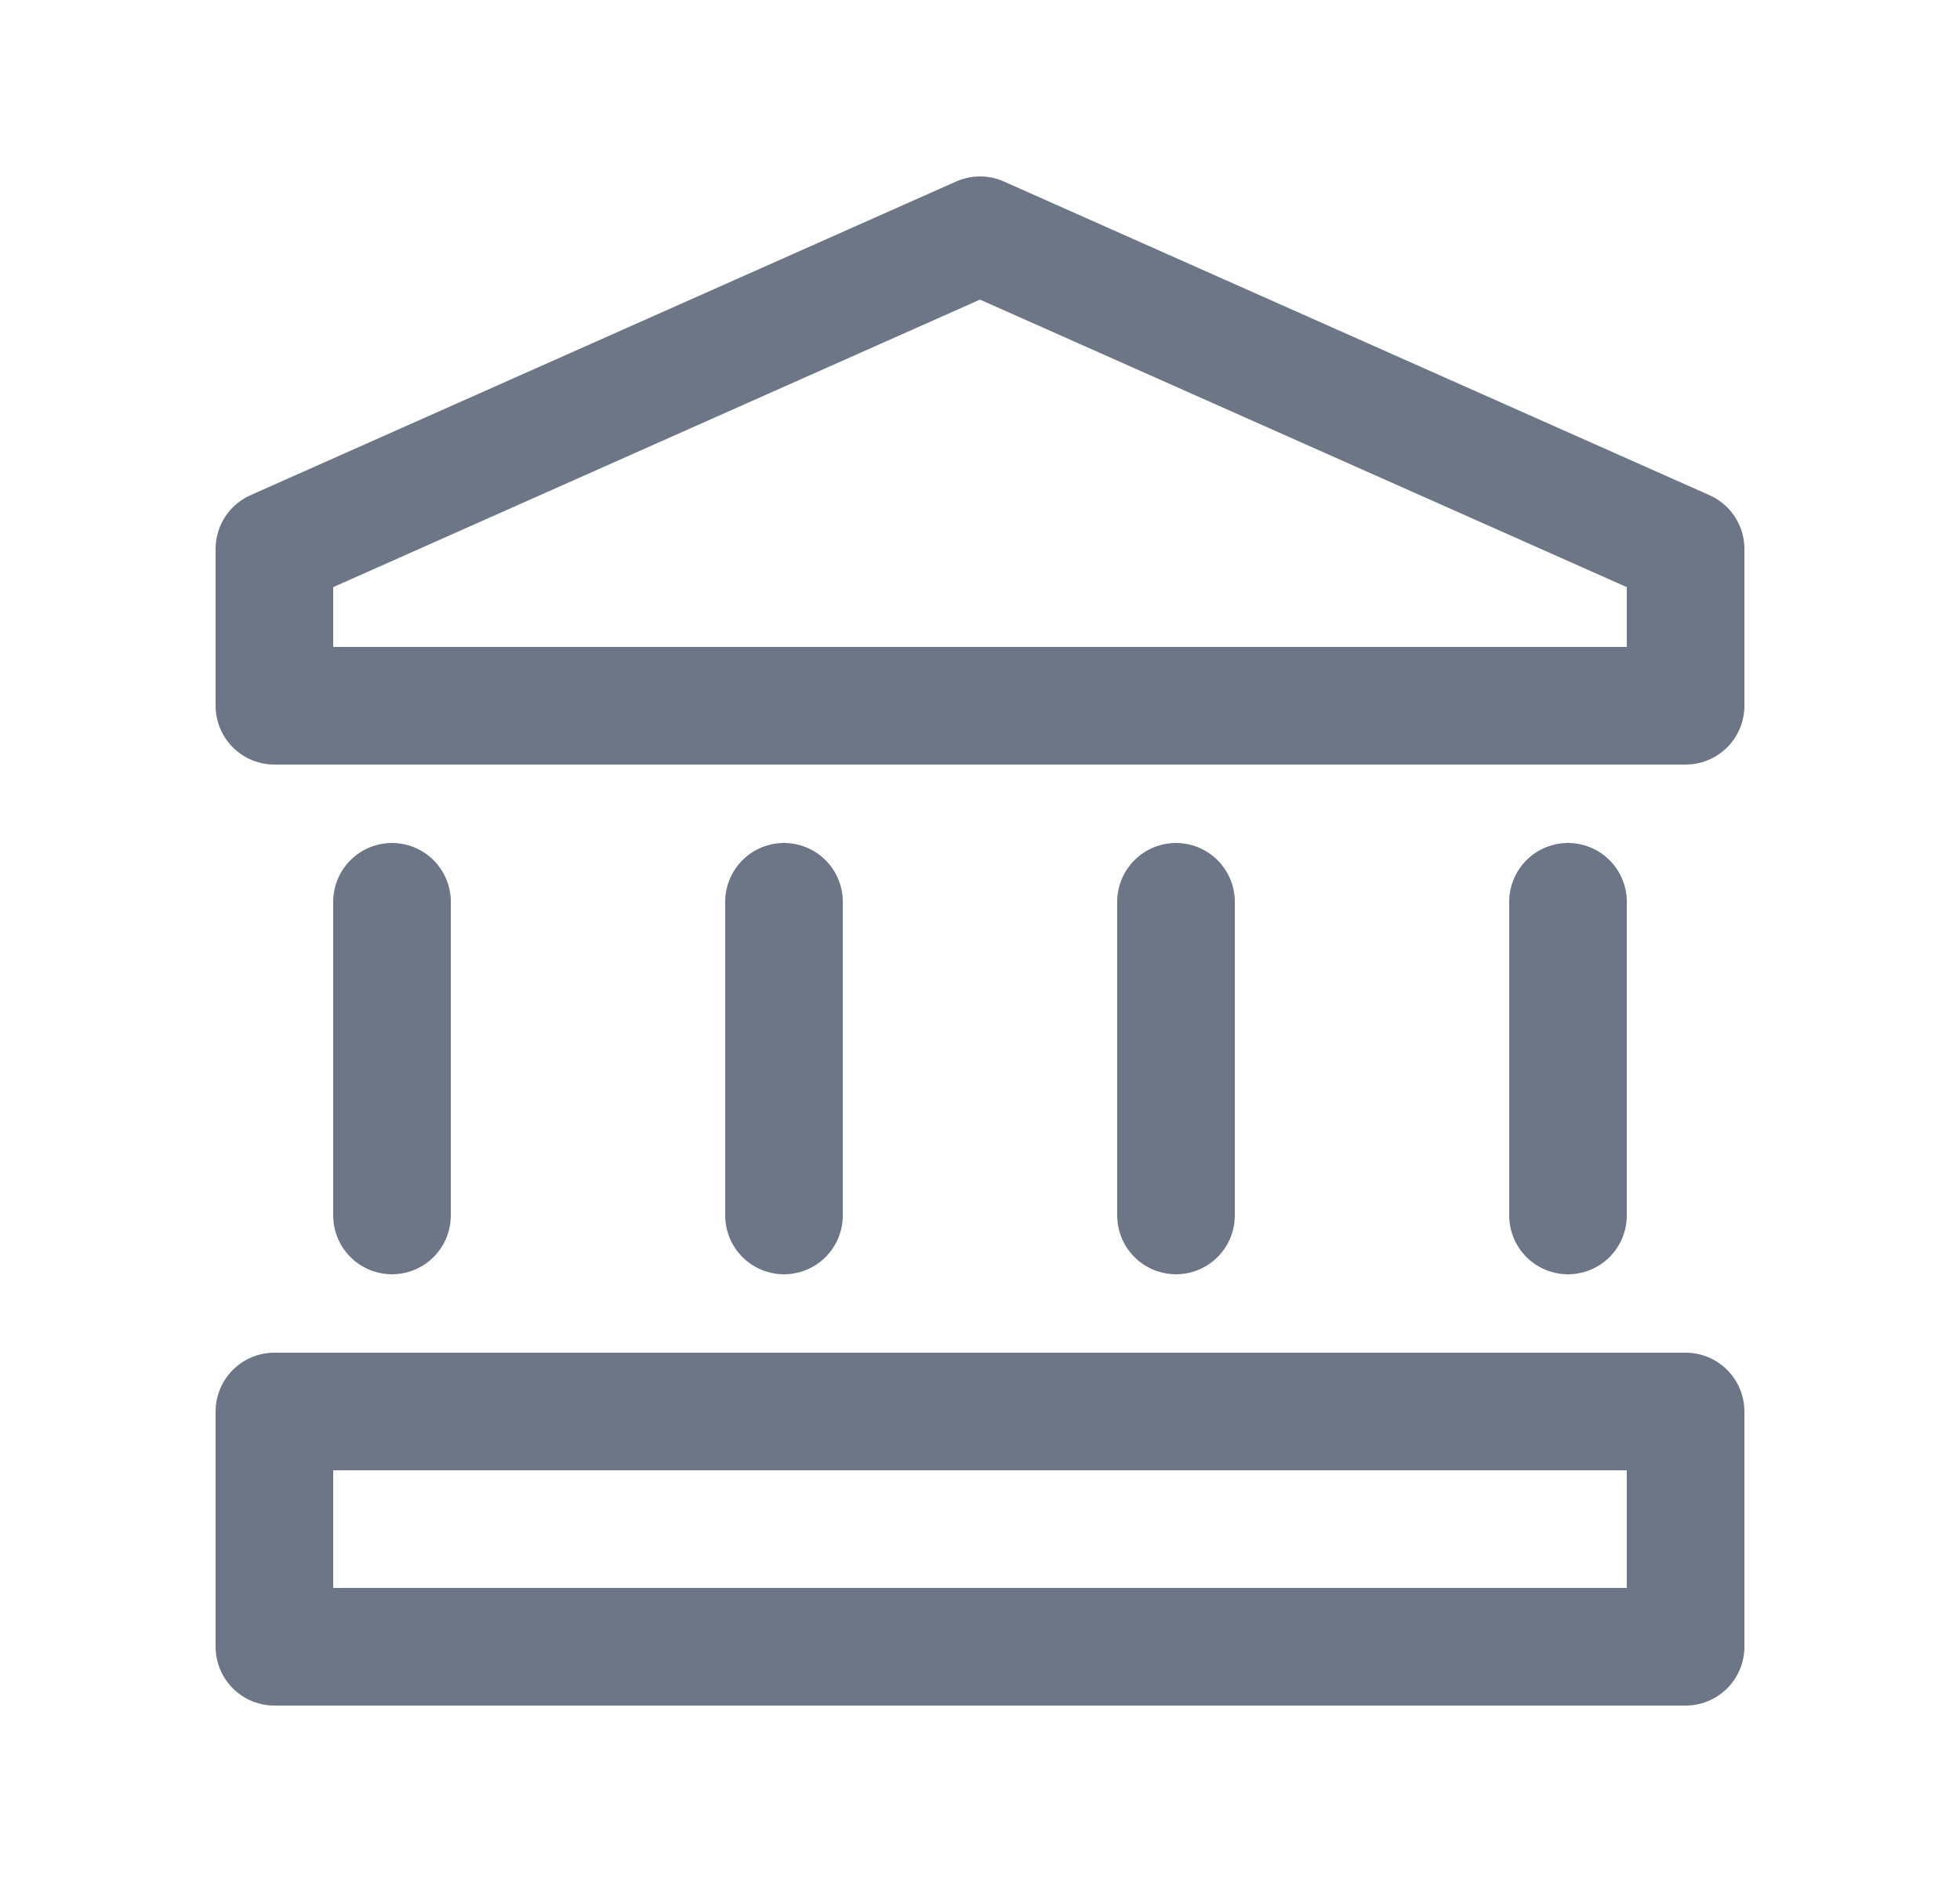 <svg width="25" height="24" viewBox="0 0 25 24" fill="none" xmlns="http://www.w3.org/2000/svg">
<path fill-rule="evenodd" clip-rule="evenodd" d="M21.5 9H3.5V7L12.5 3L21.5 7V9Z" stroke="#6D7686" stroke-width="1.5" stroke-linecap="round" stroke-linejoin="round"/>
<path d="M5 15.5V11.5" stroke="#6D7686" stroke-width="1.5" stroke-linecap="round" stroke-linejoin="round"/>
<path d="M20 11.5V15.5" stroke="#6D7686" stroke-width="1.5" stroke-linecap="round" stroke-linejoin="round"/>
<path d="M10 11.5V15.5" stroke="#6D7686" stroke-width="1.5" stroke-linecap="round" stroke-linejoin="round"/>
<path d="M15 11.5V15.5" stroke="#6D7686" stroke-width="1.5" stroke-linecap="round" stroke-linejoin="round"/>
<path fill-rule="evenodd" clip-rule="evenodd" d="M3.5 18H21.5V21H3.5V18Z" stroke="#6D7686" stroke-width="1.5" stroke-linecap="round" stroke-linejoin="round"/>
</svg>
